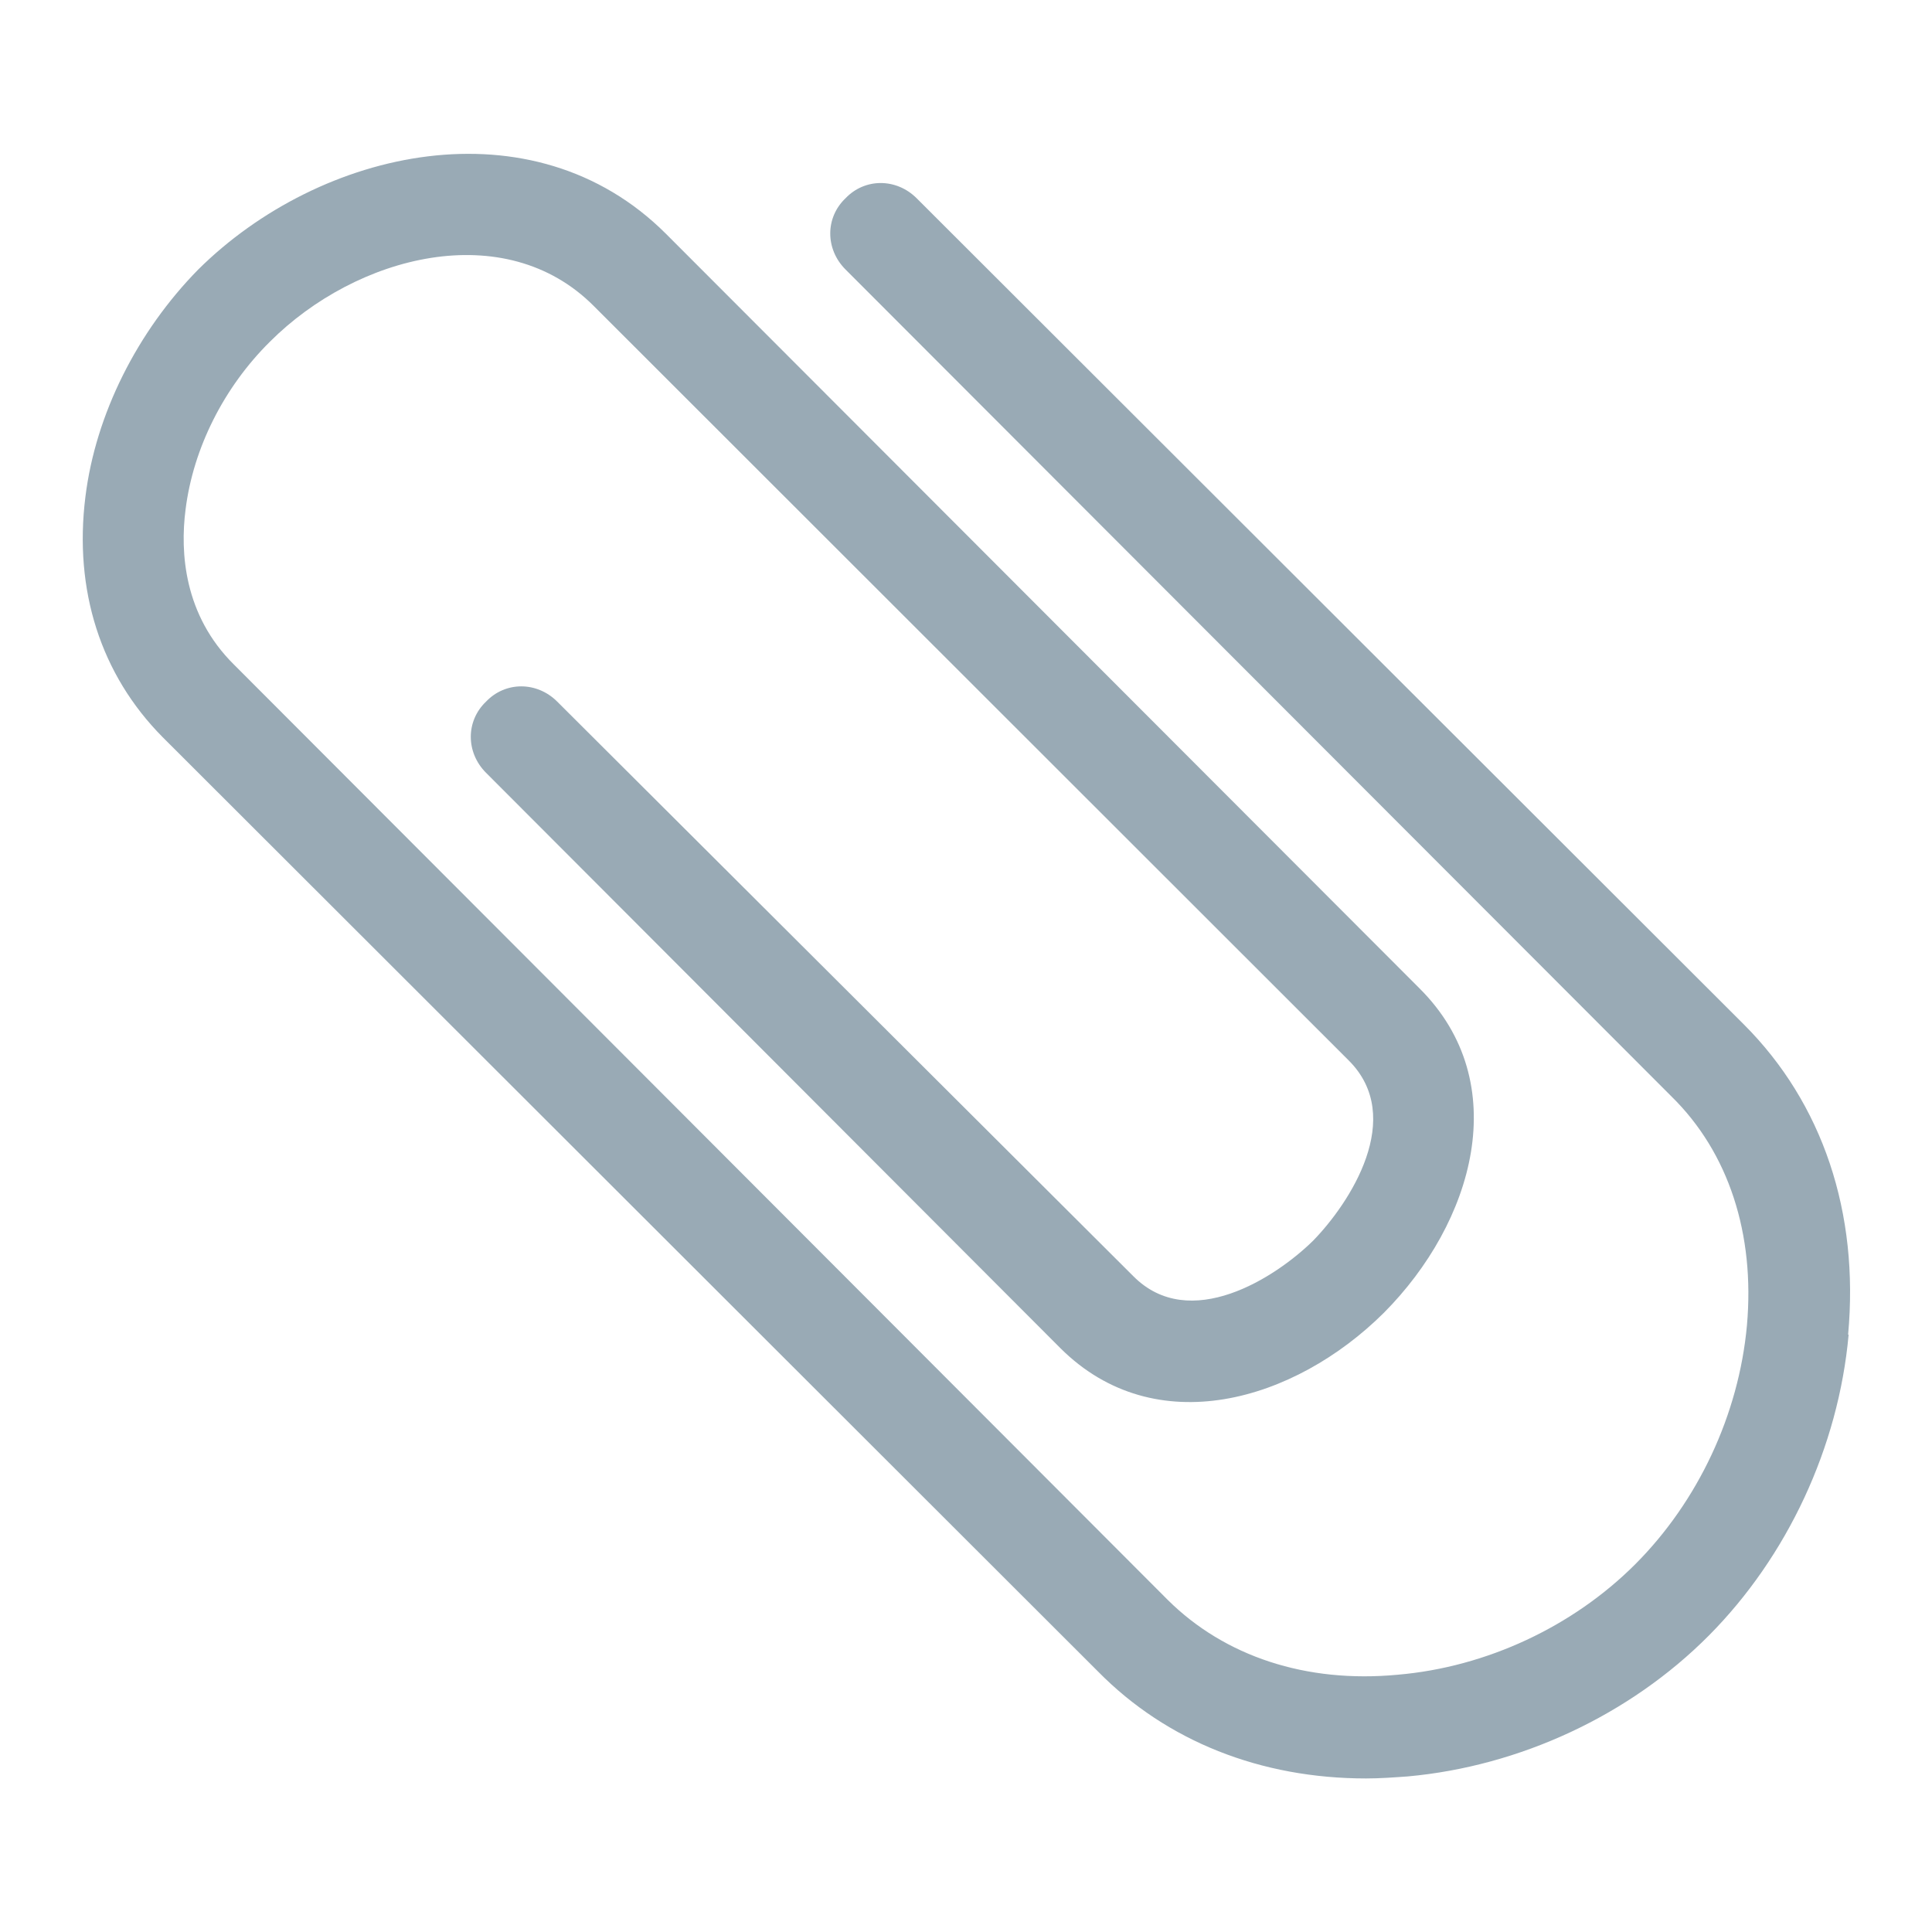 <svg xmlns="http://www.w3.org/2000/svg" viewBox="0 0 47.5 47.5" enable-background="new 0 0 47.5 47.5"><defs><clipPath id="a"><path d="M0 38h38V0H0v38z"/></clipPath></defs><g><g><g clip-path="url(#a)" transform="matrix(1.25 0 0 -1.25 0 47.5)"><g><path fill="#99aab5" d="M36.35 11.75c.22 2.4-.5 4.55-2.05 6.1L18.03 34.1c-.4.4-1.02.4-1.4 0-.4-.38-.4-1 0-1.4l16.25-16.27c1.12-1.1 1.64-2.7 1.48-4.5-.16-1.75-.96-3.46-2.2-4.7-1.22-1.22-2.92-2.02-4.67-2.17-1.8-.17-3.4.36-4.52 1.47L4.6 24.93c-.98.97-1.06 2.2-.95 3.05.15 1.2.75 2.4 1.66 3.3 1.7 1.7 4.62 2.46 6.37.7l14.85-14.84c1.12-1.12.02-2.8-.7-3.54-.74-.73-2.43-1.82-3.54-.7L10.96 24.2c-.4.4-1.02.4-1.4 0-.4-.38-.4-1 0-1.4l11.3-11.32c1.86-1.85 4.6-1.05 6.36.7 1.76 1.77 2.57 4.52.7 6.38L13.1 33.4c-2.62 2.62-6.8 1.68-9.2-.7-1.2-1.22-2.02-2.85-2.22-4.47-.23-1.84.3-3.5 1.52-4.73l18.4-18.38c1.35-1.37 3.2-2.1 5.27-2.1.27 0 .54.02.82.04 2.2.2 4.36 1.2 5.92 2.77 1.54 1.55 2.55 3.7 2.75 5.92"/></g></g></g></g></svg>